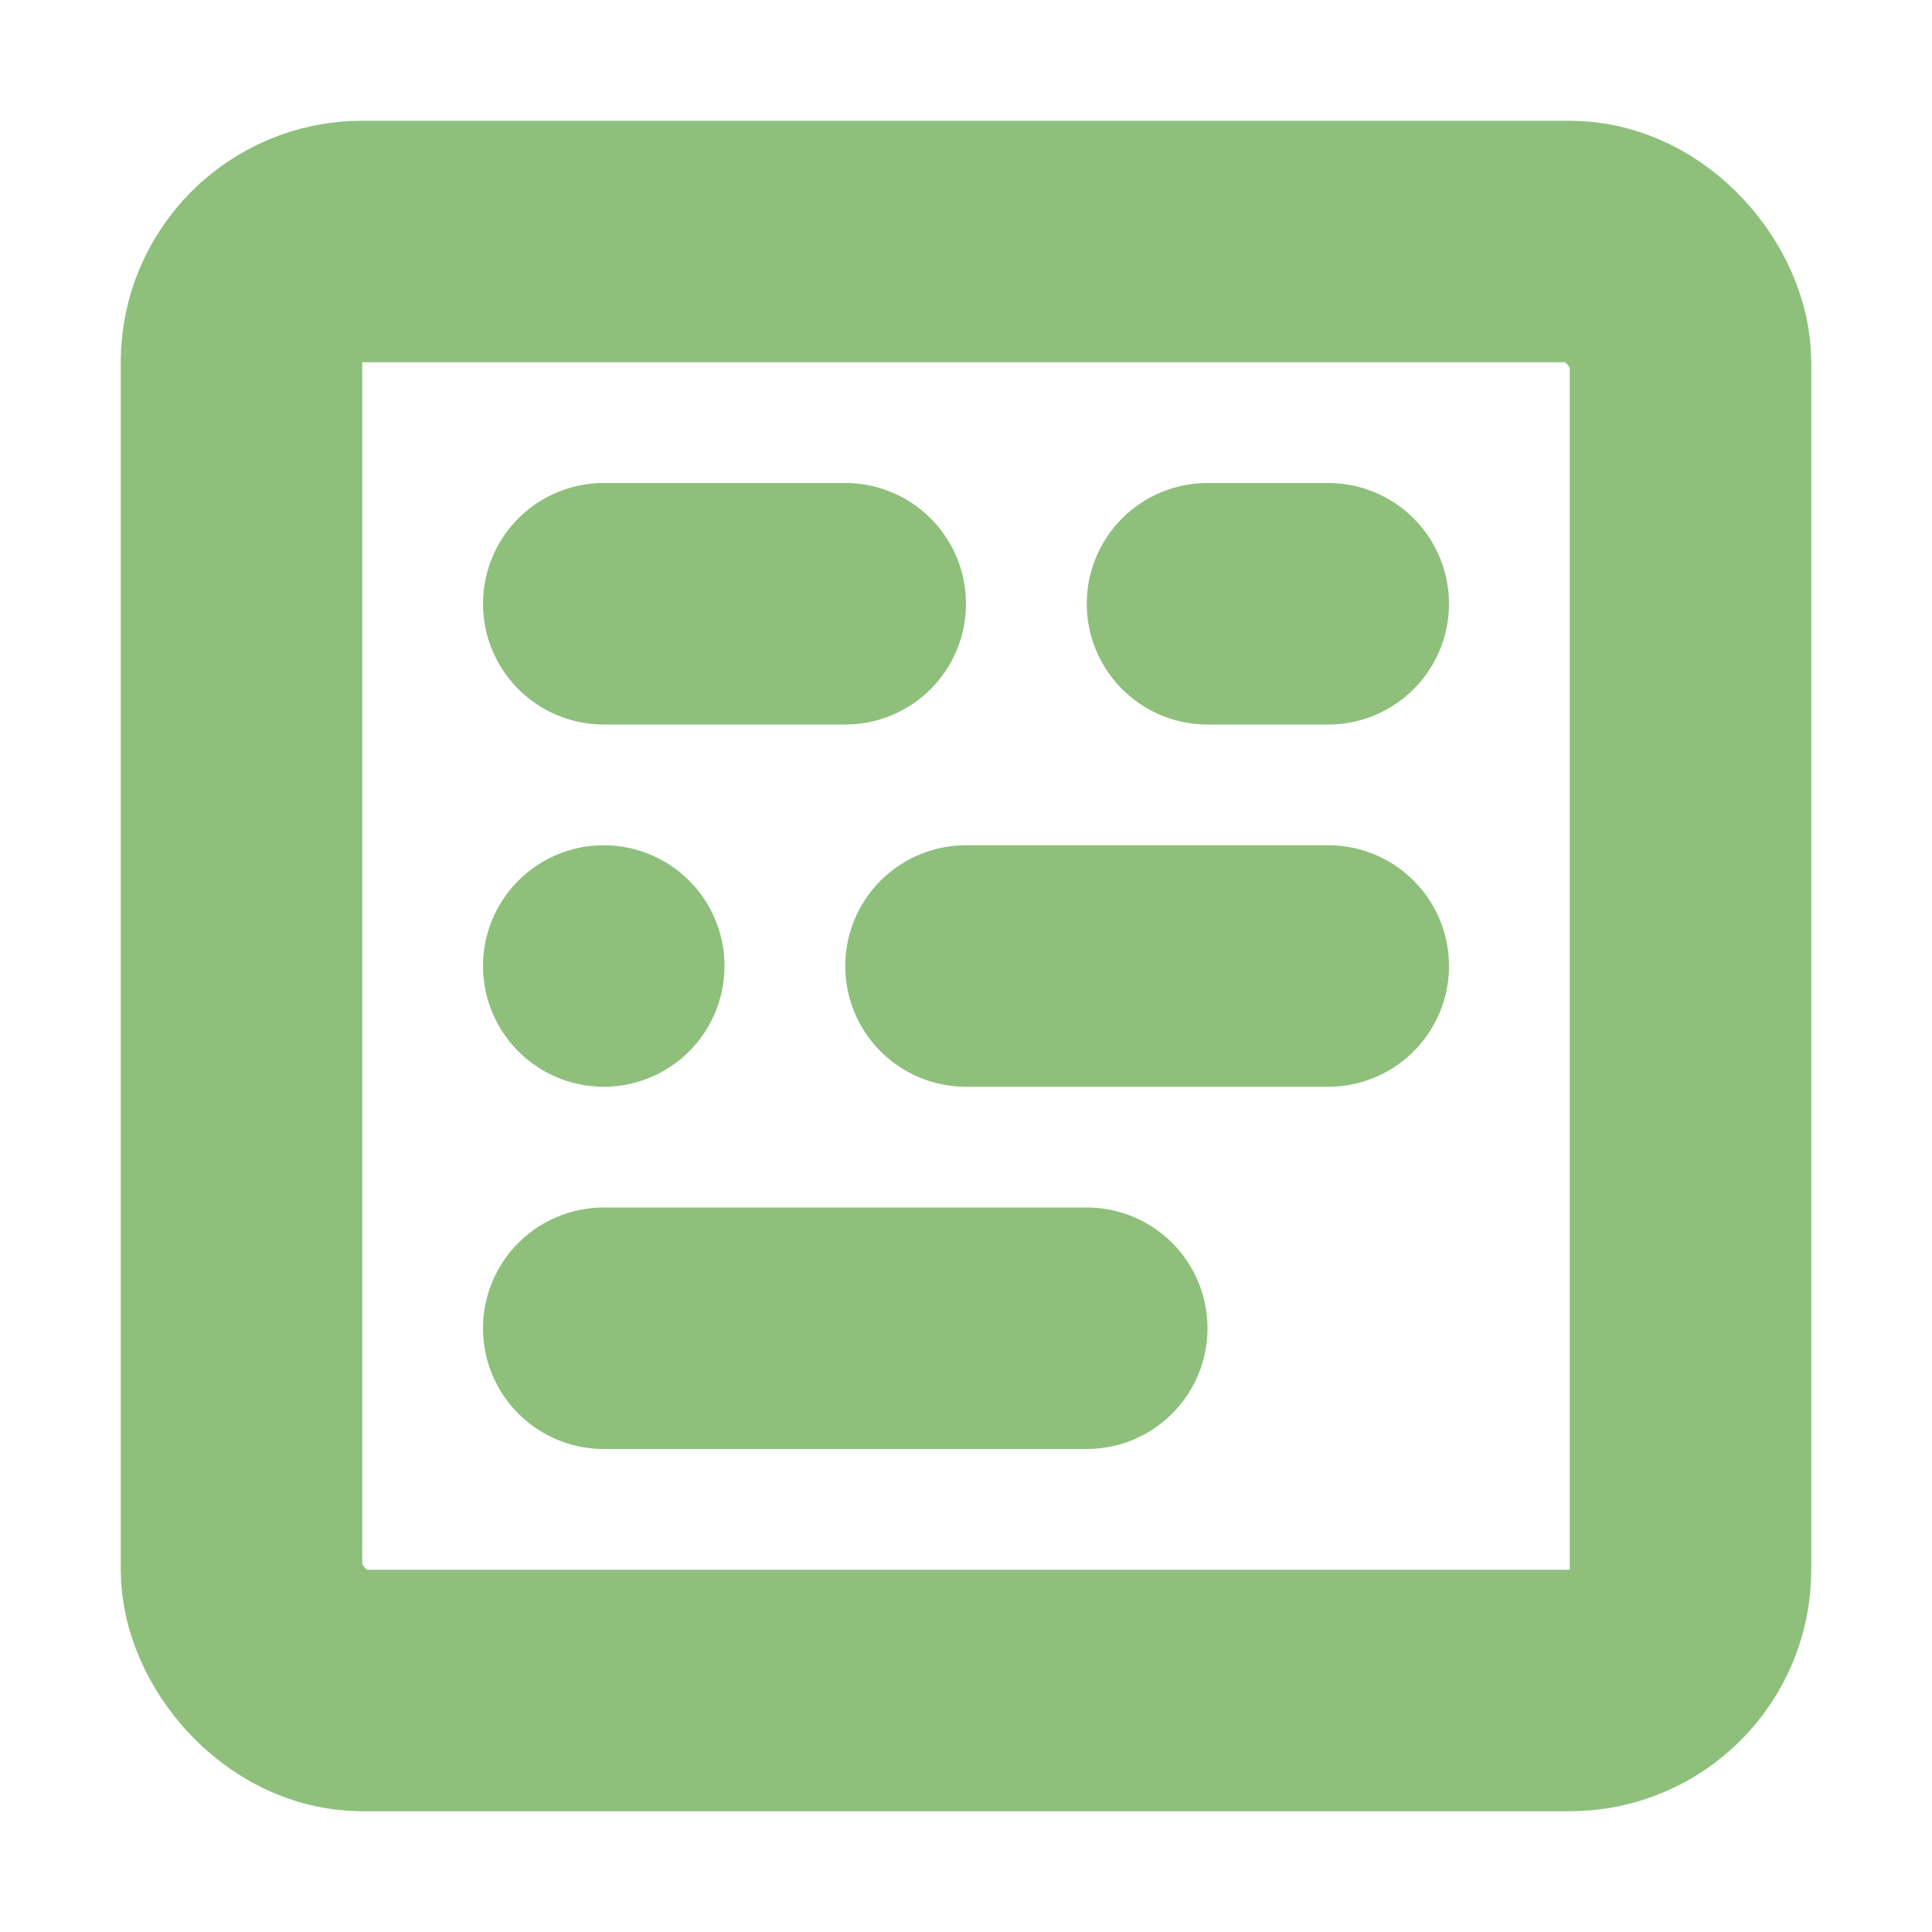 <svg width="16" height="16" viewBox="0 0 16 16" xmlns="http://www.w3.org/2000/svg"><g fill="none" stroke="#8ec07c" stroke-width="2"><rect x="2" y="2" width="12" height="12" rx="1"/><path d="M5 5h2m3 0h1M5 8h0m3 0h3m-6 3h4" stroke-linecap="round"/></g></svg>
